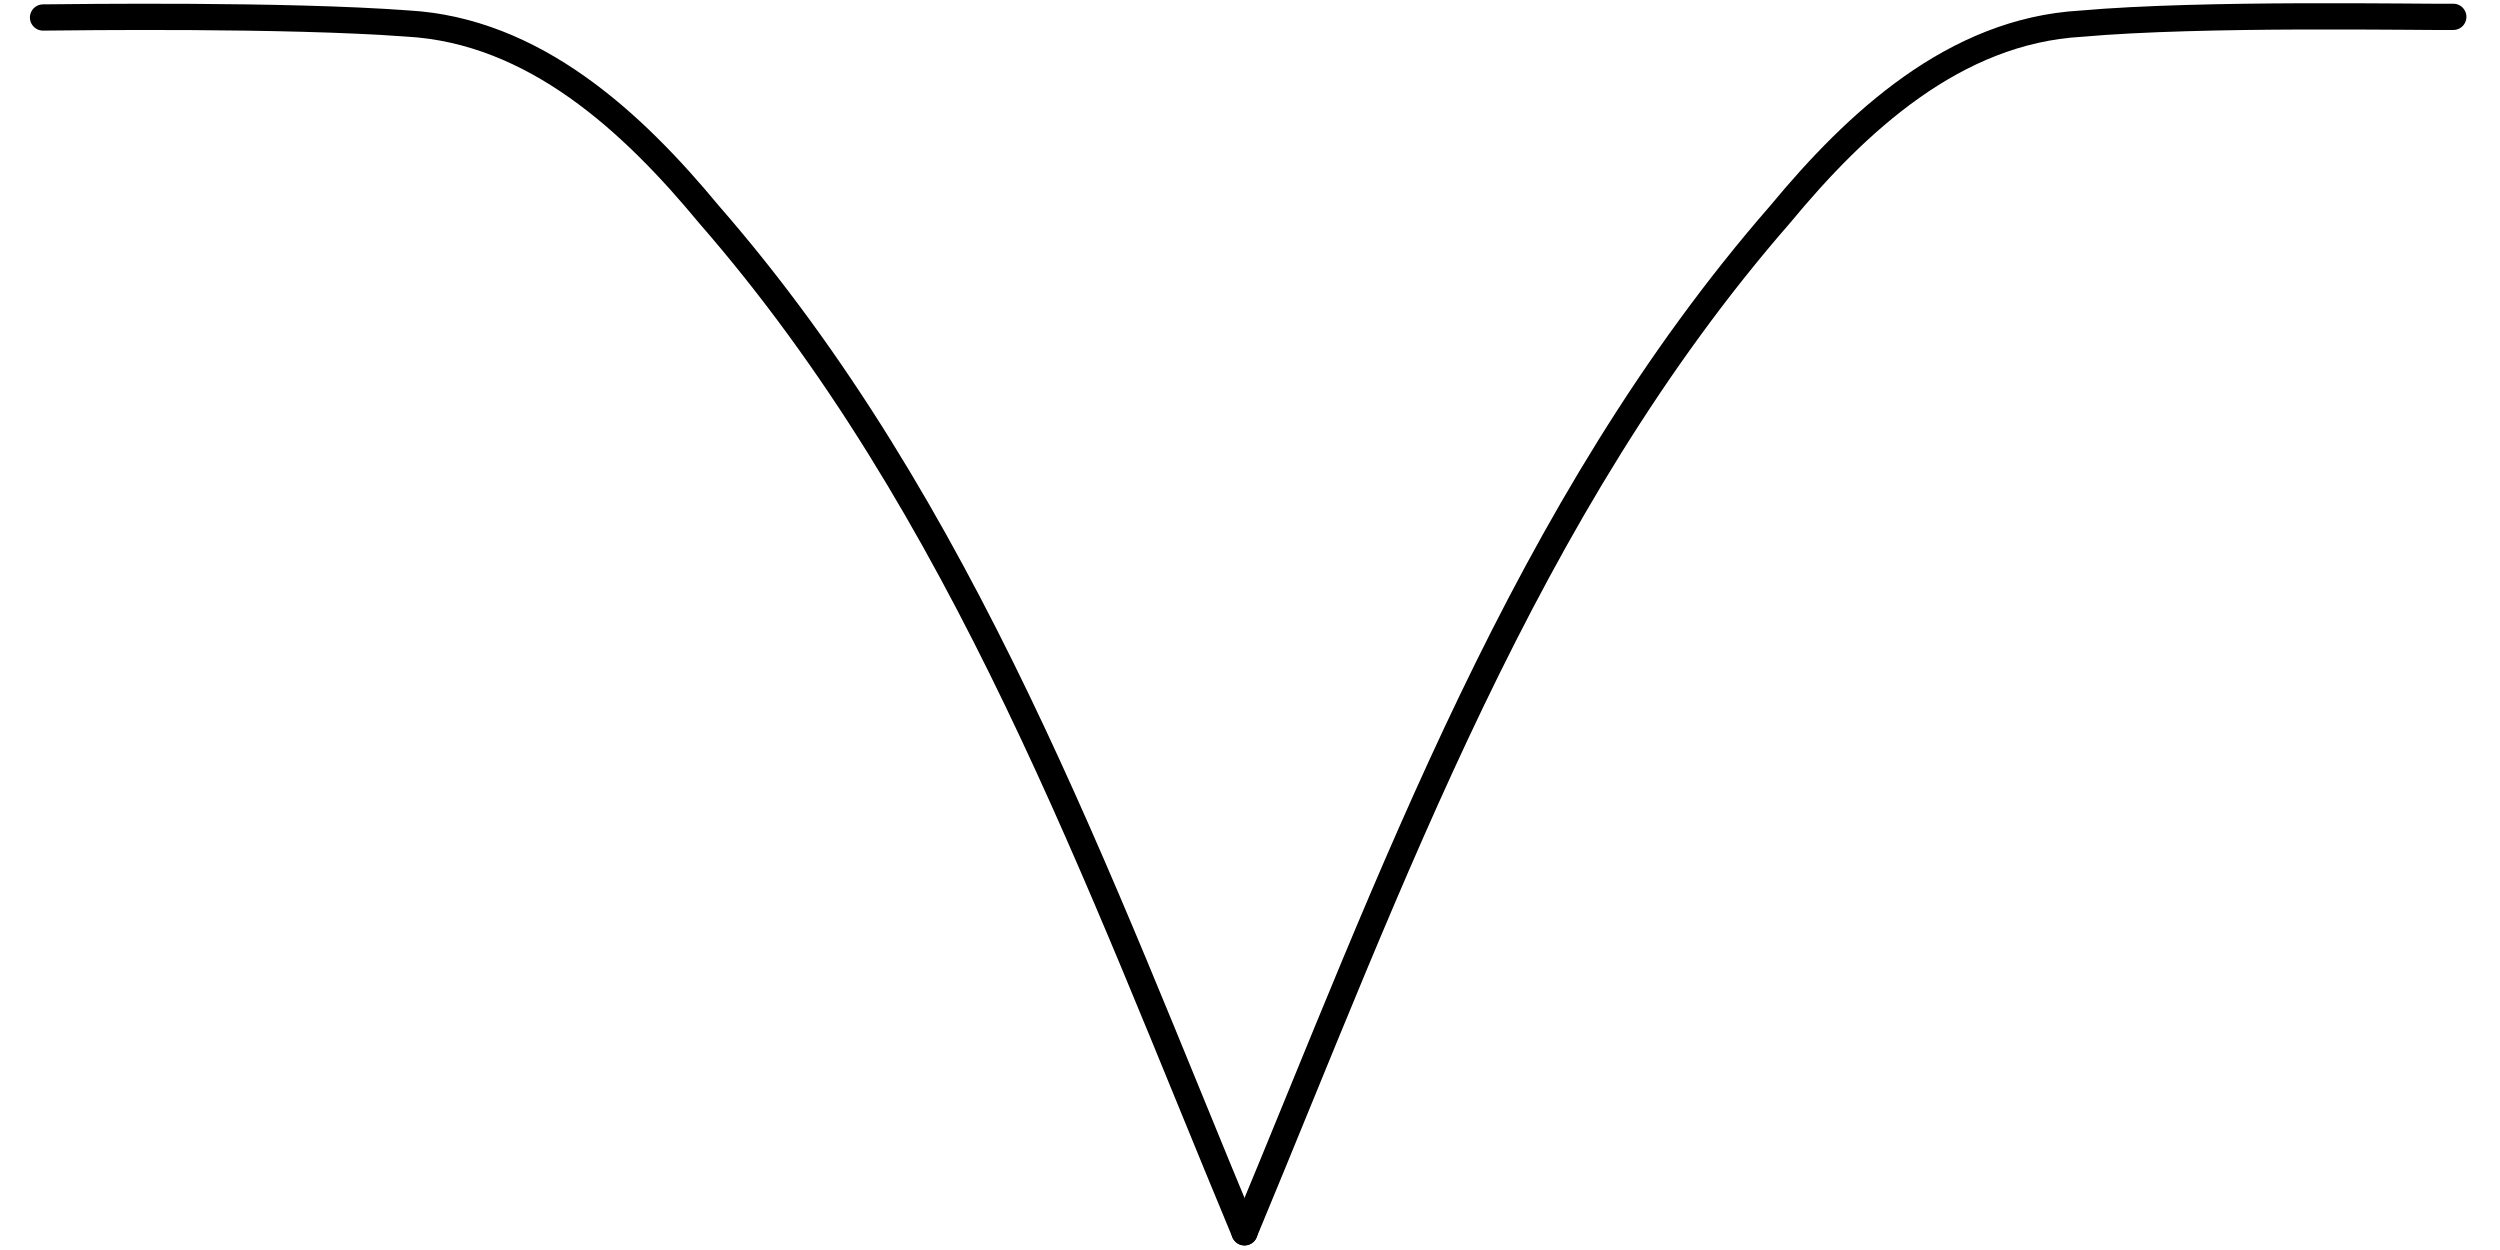 <?xml version="1.0" encoding="UTF-8" standalone="no"?>
<svg
   xmlns:dc="http://purl.org/dc/elements/1.1/"
   xmlns:cc="http://creativecommons.org/ns#"
   xmlns:rdf="http://www.w3.org/1999/02/22-rdf-syntax-ns#"
   xmlns:svg="http://www.w3.org/2000/svg"
   xmlns="http://www.w3.org/2000/svg"
   xmlns:sodipodi="http://sodipodi.sourceforge.net/DTD/sodipodi-0.dtd"
   xmlns:inkscape="http://www.inkscape.org/namespaces/inkscape"
   width="40"
   height="20"
   viewBox="0 0 952 476"
   version="1.1"
   id="svg4"
   sodipodi:docname="notch_40x20.svg"
   inkscape:version="0.92.3 (2405546, 2018-03-11)">
  <defs
     id="defs8" />
  <sodipodi:namedview
     pagecolor="#ffffff"
     bordercolor="#666666"
     borderopacity="1"
     objecttolerance="10"
     gridtolerance="10"
     guidetolerance="10"
     inkscape:pageopacity="0"
     inkscape:pageshadow="2"
     inkscape:window-width="1547"
     inkscape:window-height="1090"
     id="namedview6"
     showgrid="false"
     inkscape:zoom="28.480376"
     inkscape:cx="22.03672"
     inkscape:cy="14.262602"
     inkscape:window-x="965"
     inkscape:window-y="206"
     inkscape:window-maximized="0"
     inkscape:current-layer="svg4"
     fit-margin-top="-0.5"
     scale-x="23.8"
     viewbox-width="8399.71"
     inkscape:measure-start="0,20.0361"
     inkscape:measure-end="19.9864,20.0361" />
  <g
     style="color:#000000;fill:none;stroke:#000000;stroke-width:10;stroke-linecap:round;stroke-linejoin:round;stroke-miterlimit:4;stroke-dasharray:none;stroke-opacity:1"
     id="g2485"
     transform="matrix(-1,0,0,1,514.913,-136.058)">
    <path
       style="stroke:#000000;stroke-width:10;stroke-linecap:round;stroke-linejoin:round;stroke-miterlimit:4;stroke-dasharray:none;stroke-opacity:1"
       d="M 41,605.314 C 97.071,470.683 147.664,329.287 244.936,217.716 c 29.185,-35.292 66.603,-69.992 114.822,-72.703 46.617,-3.466 126.571,-2.419 138.762,-2.293"
       id="path2487"
       inkscape:connector-curvature="0"
       sodipodi:nodetypes="cccc" />
  </g>
  <g
     style="color:#000000;fill:none;stroke:#000000;stroke-width:10;stroke-linecap:round;stroke-linejoin:round;stroke-miterlimit:4;stroke-dasharray:none;stroke-opacity:1"
     id="g2485-5"
     transform="translate(432.913,-136.058)">
    <path
       style="stroke:#000000;stroke-width:10;stroke-linecap:round;stroke-linejoin:round;stroke-miterlimit:4;stroke-dasharray:none;stroke-opacity:1"
       d="M 41,605.314 C 97.071,470.683 147.664,329.287 244.936,217.716 c 29.146,-35.225 66.465,-69.901 114.607,-72.638 46.418,-4.144 129.822,-2.403 141.757,-2.603"
       id="path2487-6"
       inkscape:connector-curvature="0"
       sodipodi:nodetypes="cccc" />
  </g>
</svg>
